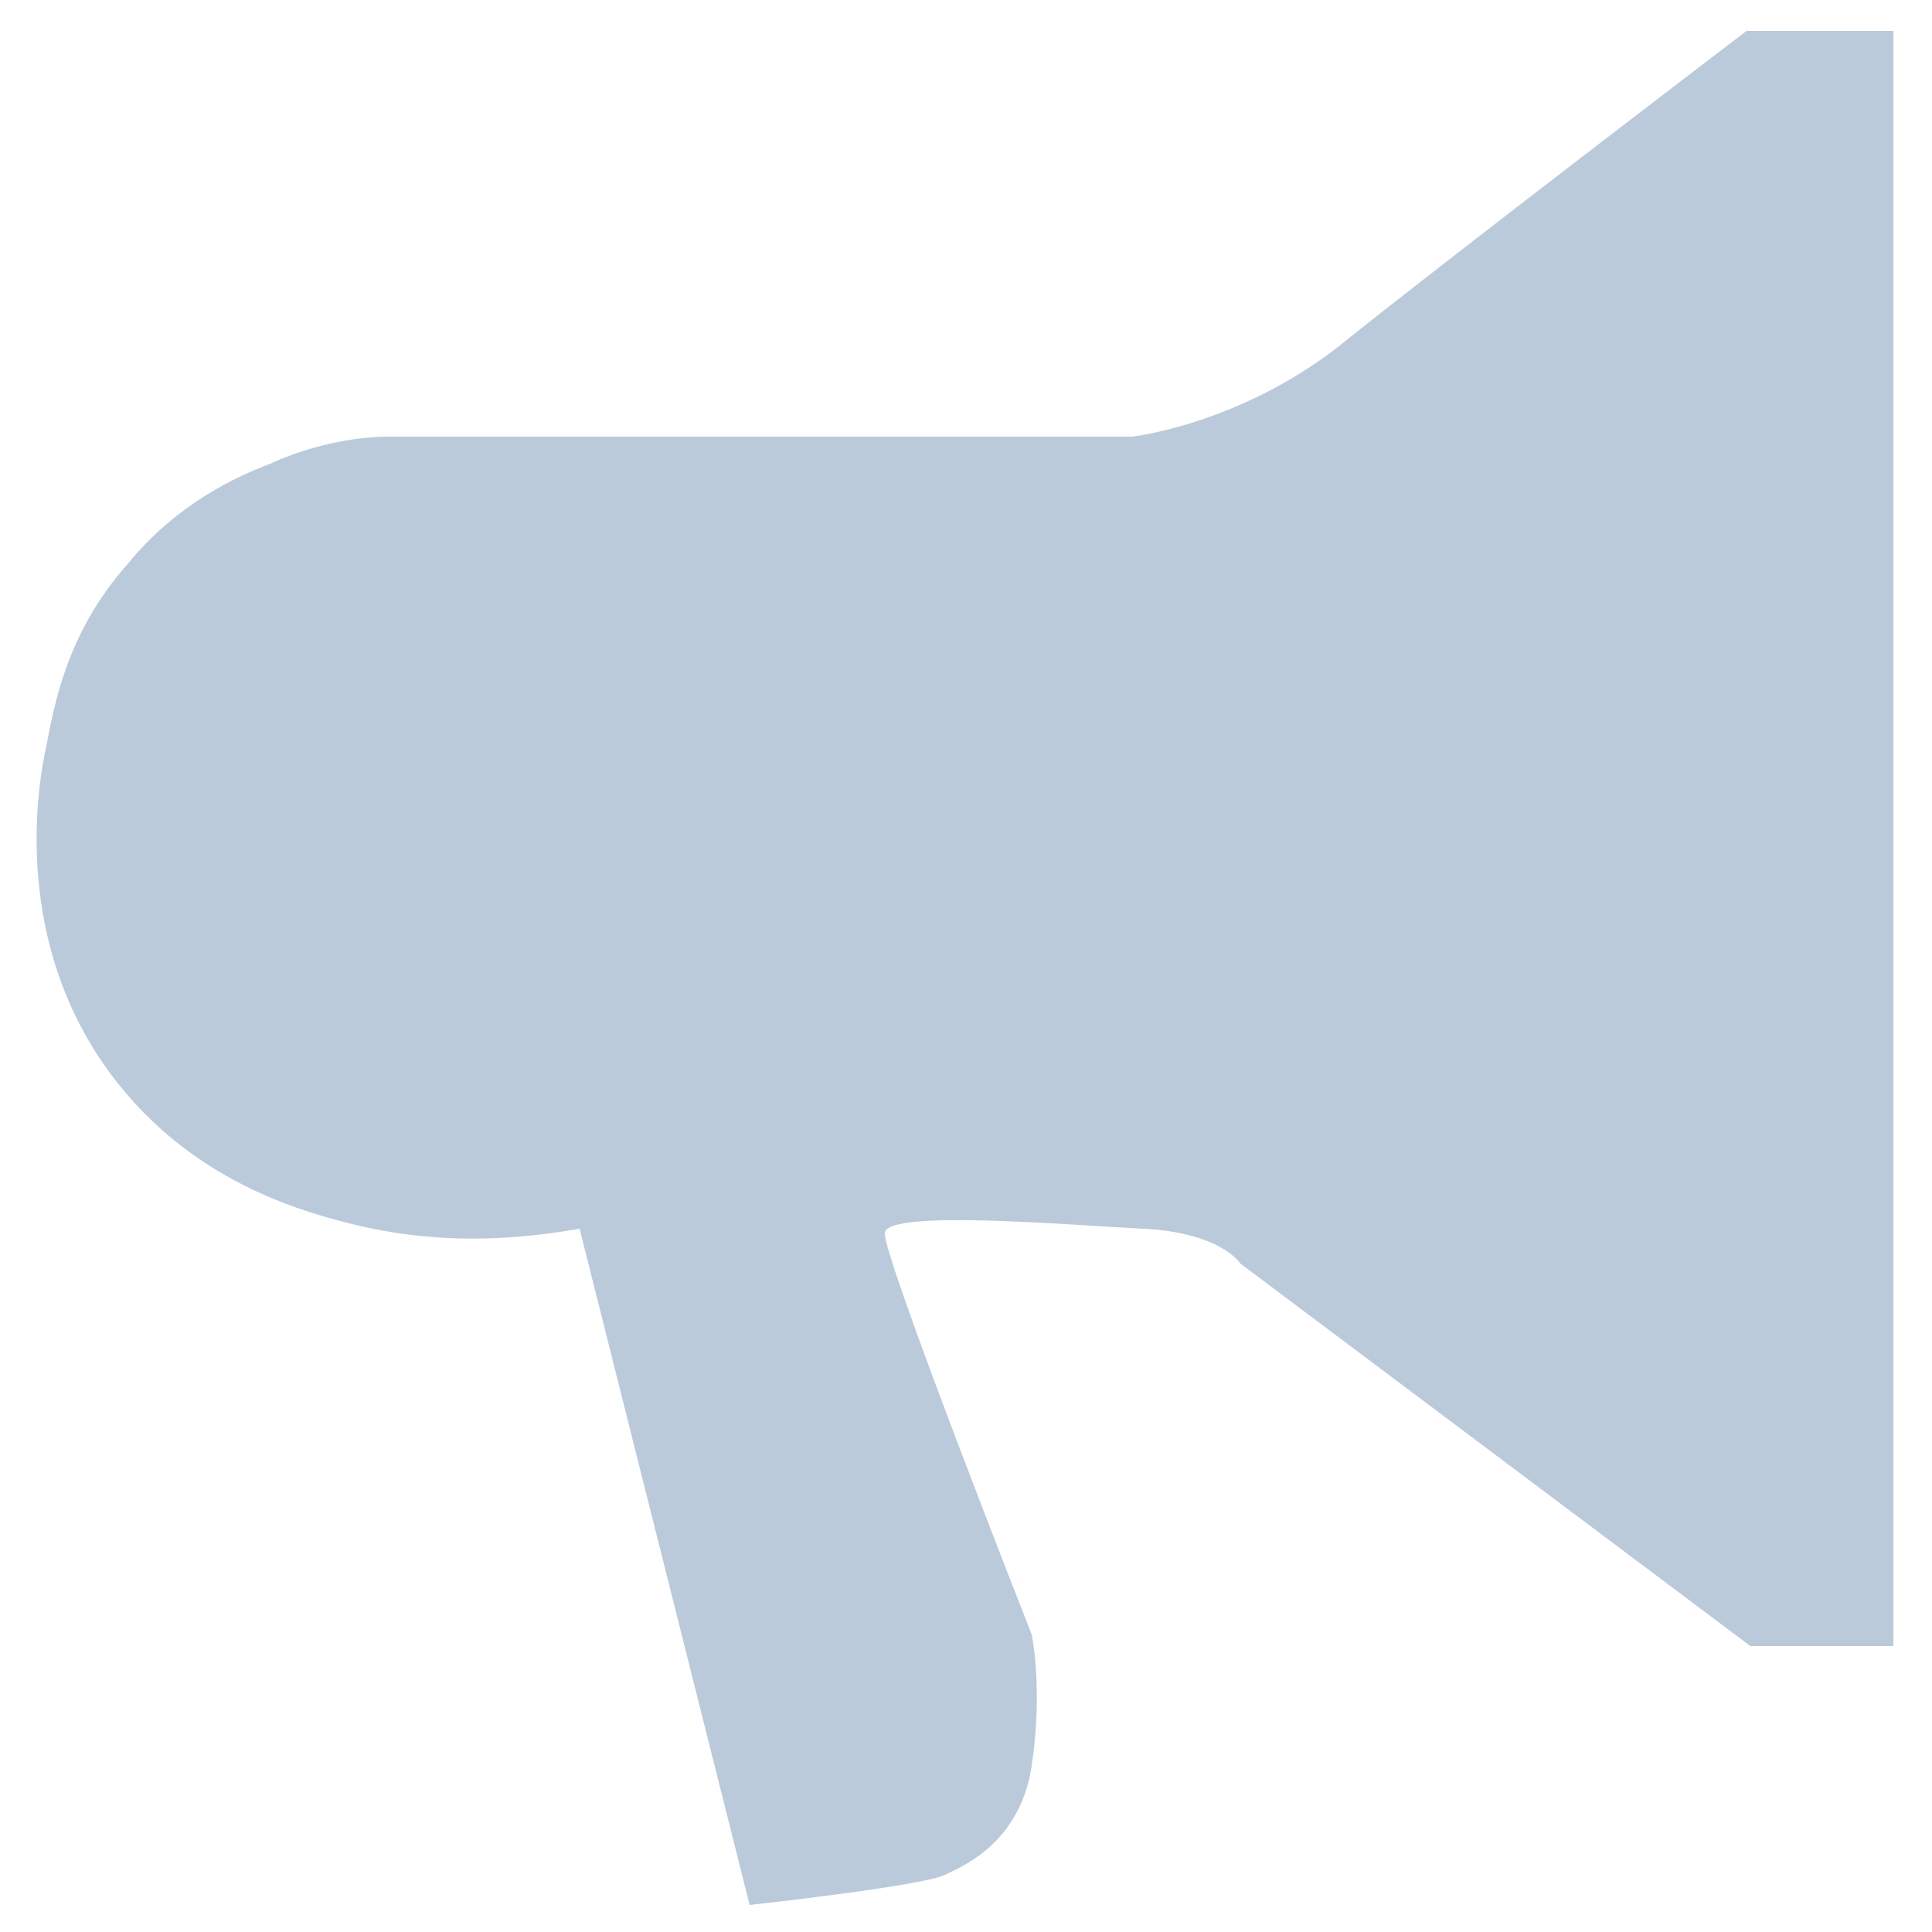 <svg xmlns="http://www.w3.org/2000/svg" viewBox="0 0 50 50"><path d="M1.2 19.3c.2-1 .5-2.9 2.1-4.7C4.6 13 6.2 12.3 7 12c0 0 1.4-.7 3.1-.7h19.2S32 11 34.6 9C37.2 6.9 45.2.8 45.2.8H49v41.8h-3.7l-13.2-9.9s-.5-.8-2.5-.9c-2-.1-6.6-.5-6.7.1-.1.5 3.8 10.4 3.8 10.4s.3 1.4 0 3.4-1.8 2.6-2.2 2.8c-.5.3-5.1.8-5.1.8L15 31.8c-1.2.2-3.3.5-5.8-.1-1.2-.3-4-1-6.1-3.6-2.9-3.6-2.1-7.9-1.9-8.8z" fill="#bacada"/></svg>